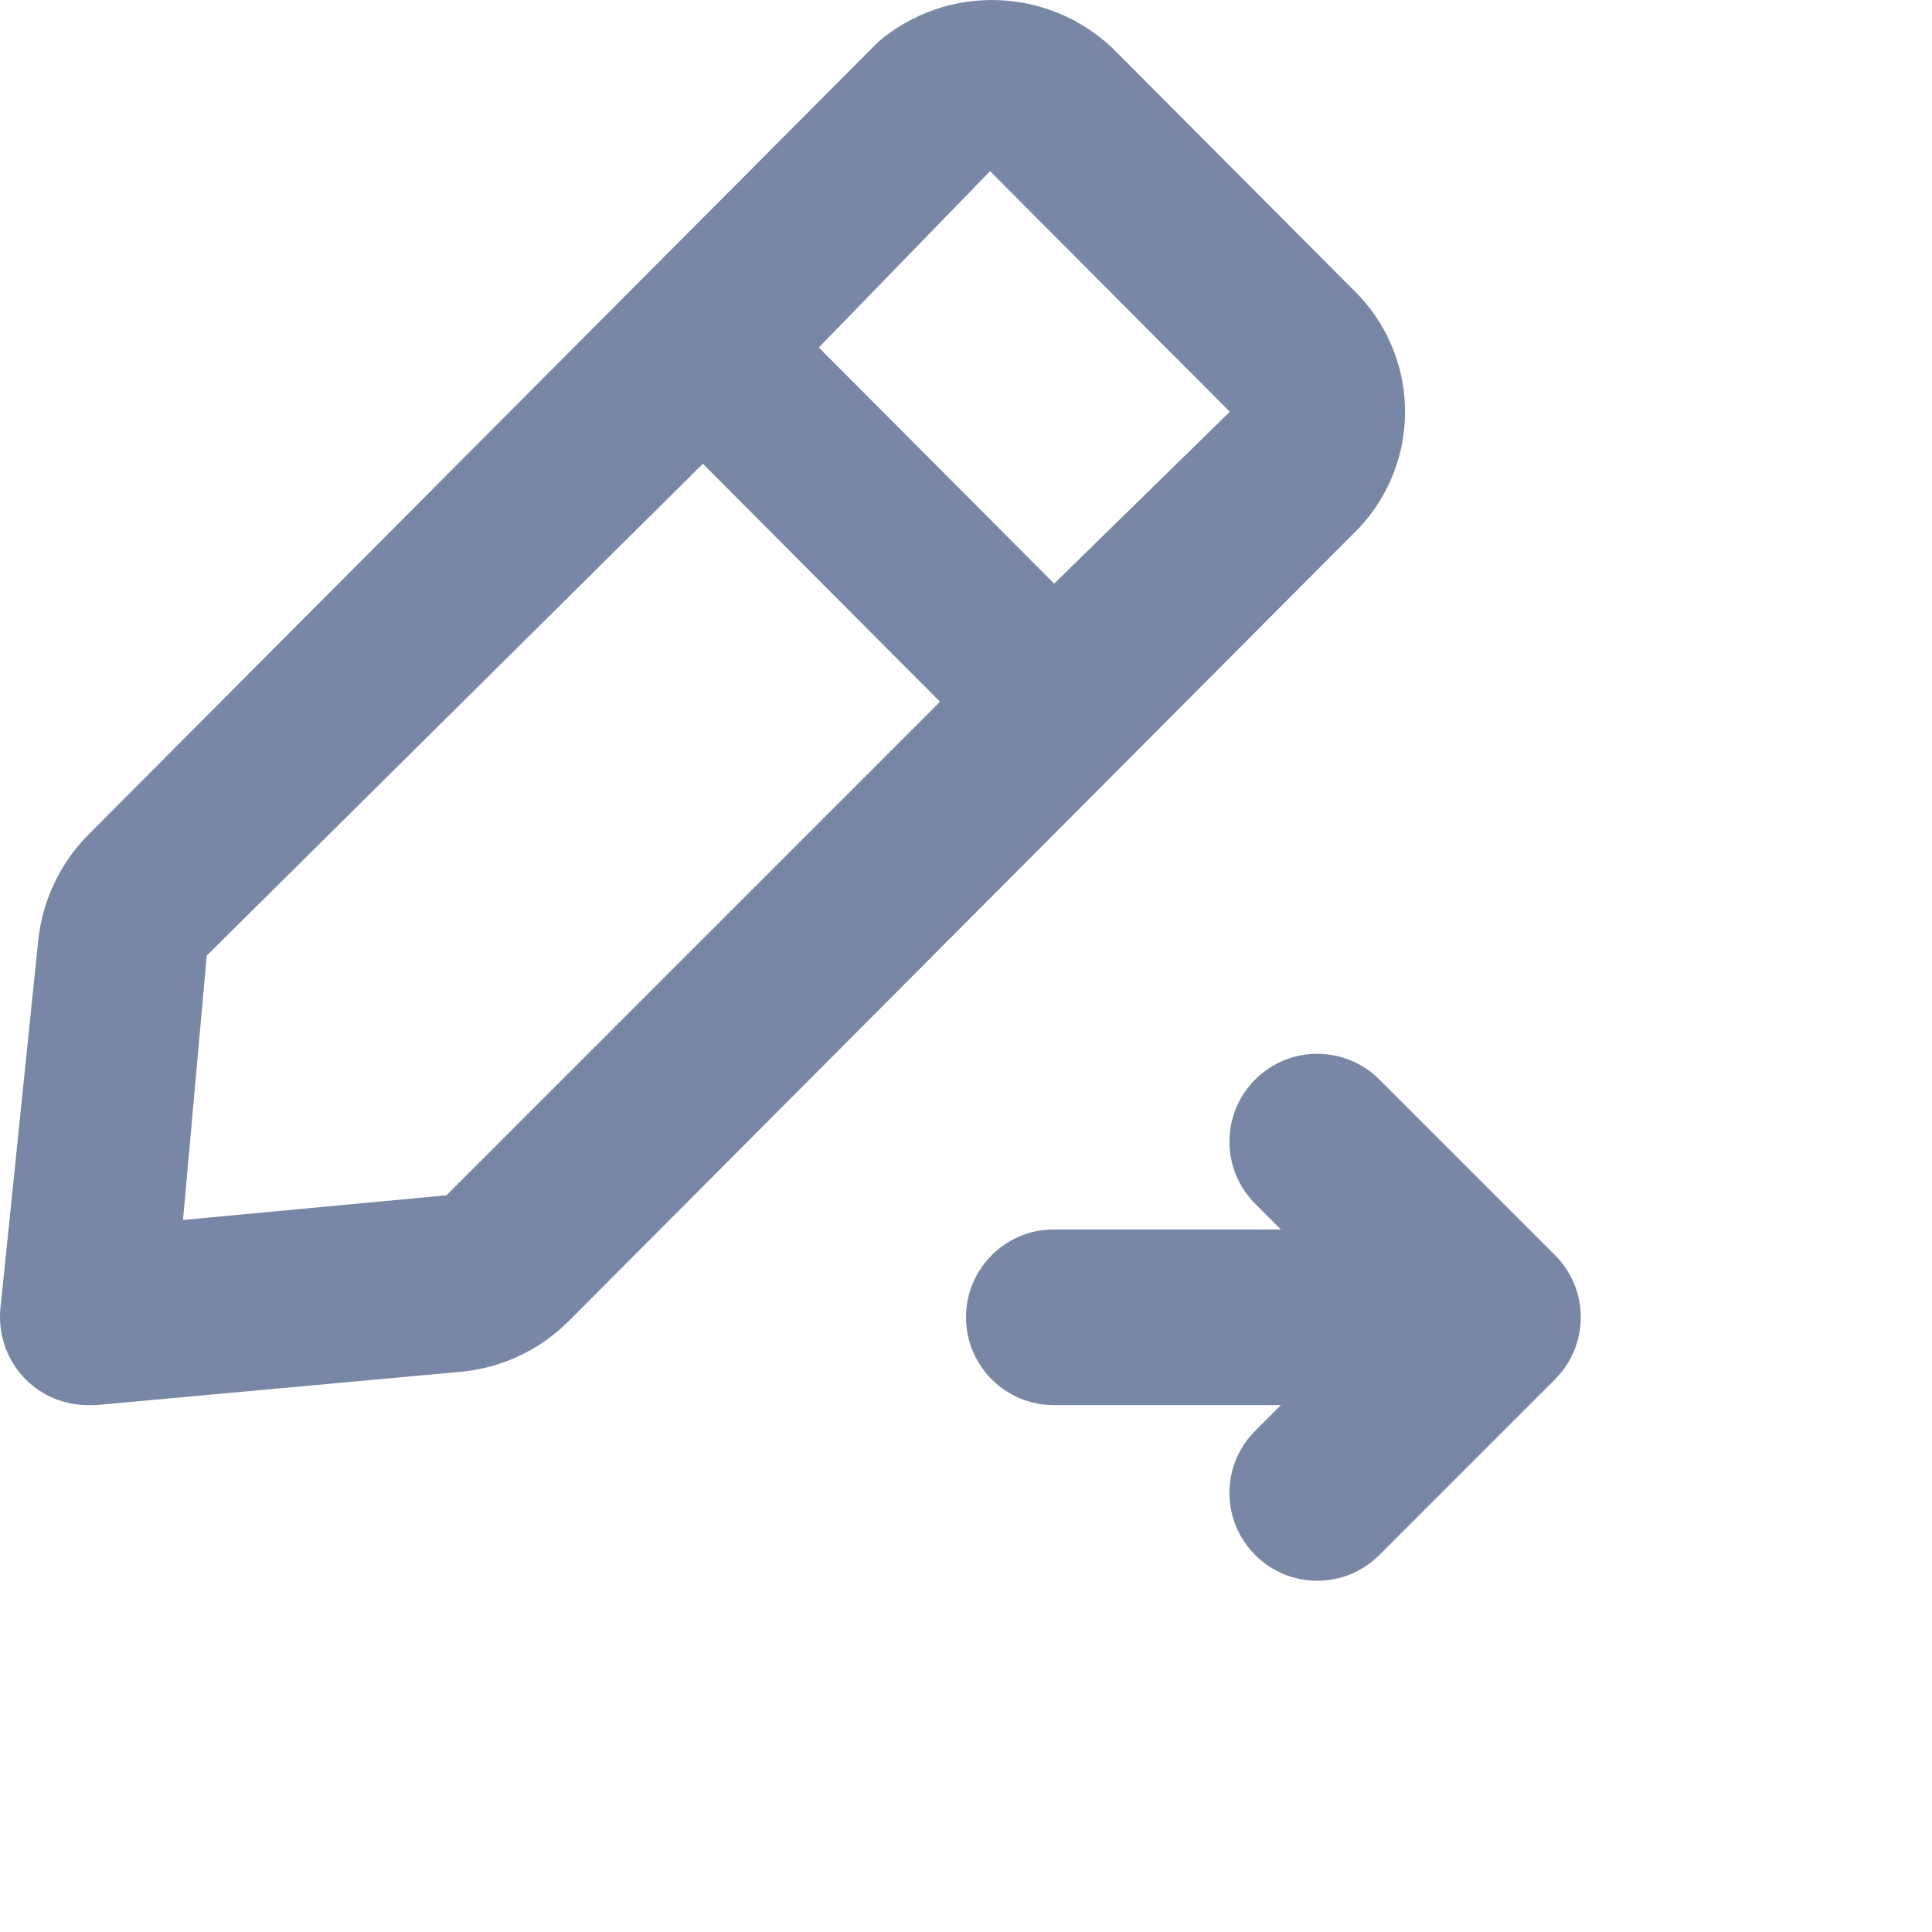 <svg width="22" height="22" viewBox="0 0 22 22" fill="none" xmlns="http://www.w3.org/2000/svg">
<path fill-rule="evenodd" clip-rule="evenodd" d="M12.664 0.544L15.404 3.294C15.772 3.646 15.986 4.13 15.999 4.64C16.012 5.149 15.823 5.644 15.474 6.014L6.474 15.046C6.148 15.371 5.721 15.573 5.264 15.619L1.094 16H1.004C0.873 16.001 0.742 15.975 0.62 15.925C0.498 15.876 0.388 15.802 0.294 15.709C0.19 15.605 0.11 15.479 0.06 15.34C0.01 15.201 -0.009 15.053 0.004 14.906L0.434 10.721C0.48 10.262 0.681 9.834 1.004 9.507L10.004 0.474C10.379 0.156 10.857 -0.012 11.348 0.001C11.838 0.014 12.307 0.207 12.664 0.544ZM2.084 13.892L5.084 13.611L10.704 7.991L8.004 5.281L2.354 10.882L2.084 13.892ZM9.324 3.957L12.004 6.646L14.004 4.689L11.274 1.949L9.324 3.957Z" fill="#7887A5"/>
<path d="M15.707 12.293C15.317 11.902 14.683 11.902 14.293 12.293C13.902 12.683 13.902 13.317 14.293 13.707L14.586 14H12C11.448 14 11 14.448 11 15C11 15.552 11.448 16 12 16H14.586L14.293 16.293C13.902 16.683 13.902 17.317 14.293 17.707C14.683 18.098 15.317 18.098 15.707 17.707L17.707 15.707C18.098 15.317 18.098 14.683 17.707 14.293L15.707 12.293Z" fill="#7887A5"/>
</svg>
